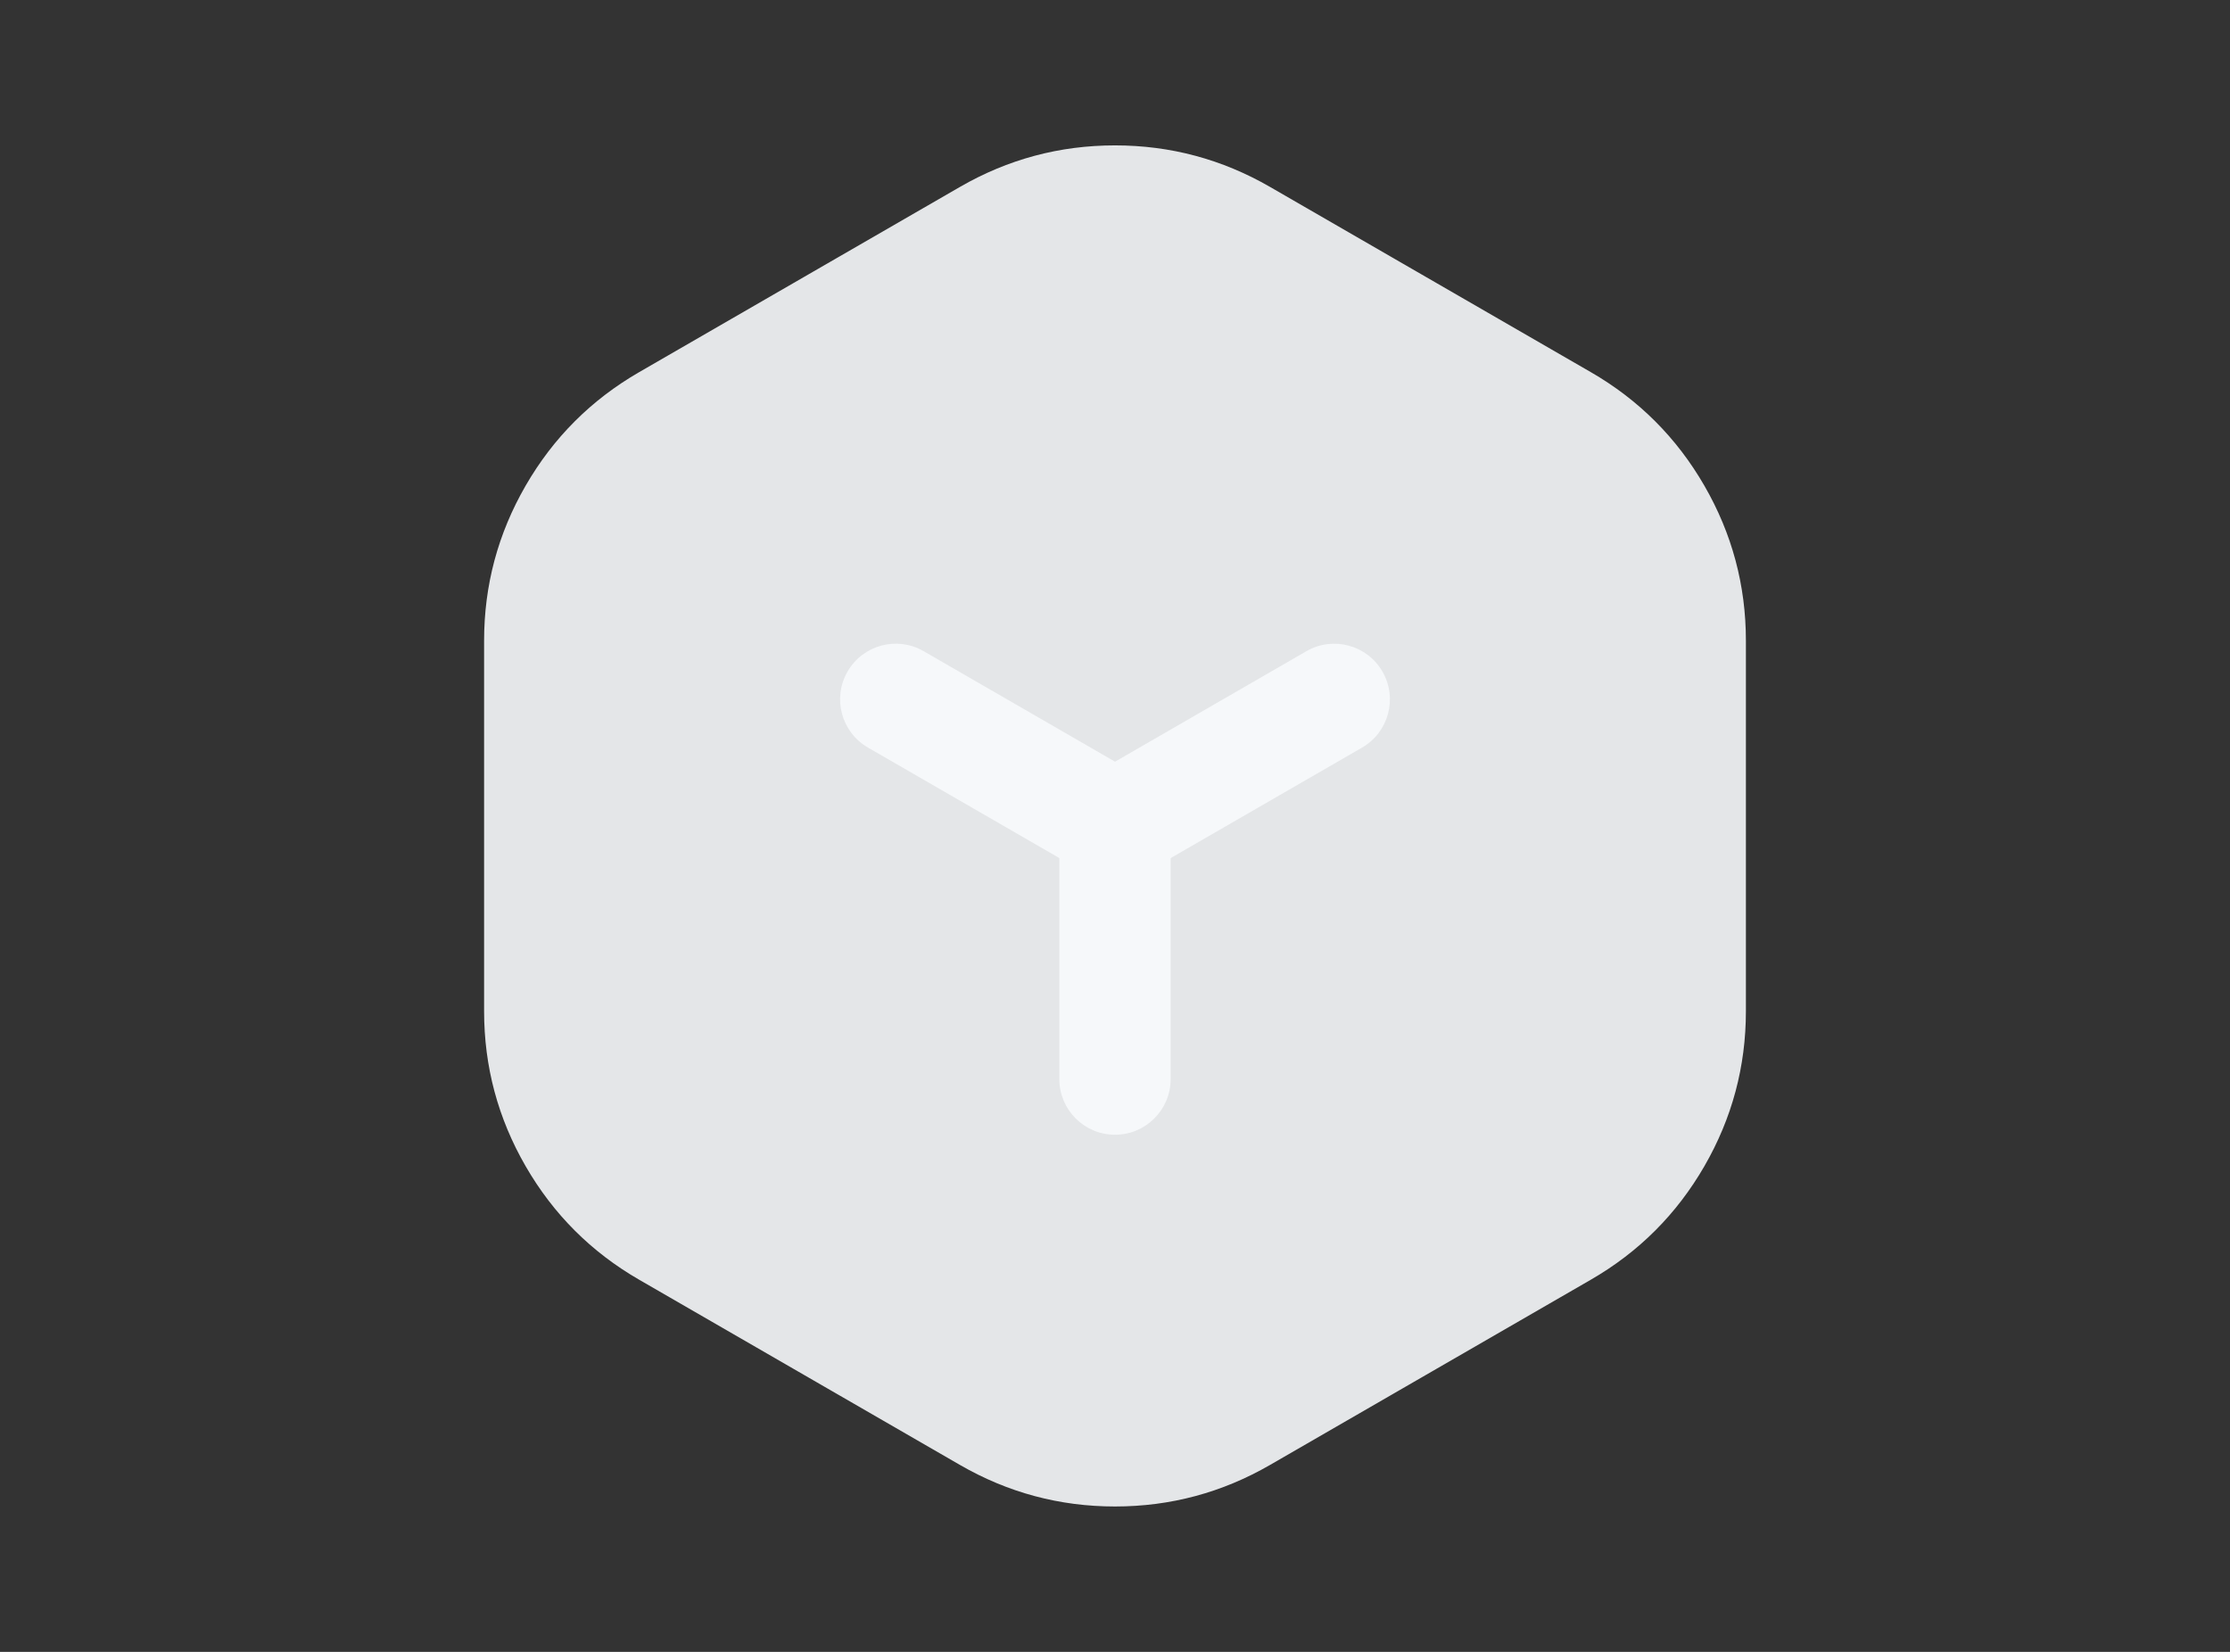 <svg xmlns="http://www.w3.org/2000/svg" xmlns:xlink="http://www.w3.org/1999/xlink" fill="none" version="1.1" width="108" height="80" viewBox="0 0 108 80"><rect x="0" y="0" width="108" height="80" fill="#333333" stroke="none"/><defs><clipPath id="master_svg0_43449_058970"><rect x="0" y="0" width="108" height="80" rx="0"/></clipPath></defs><g clip-path="url(#master_svg0_43449_058970)"><g><g><g><path d="M75.699,20.358C79.511,22.559,81.86,26.627,81.86,31.029L81.86,48.971C81.86,53.373,79.511,57.441,75.699,59.642L60.161,68.613C56.349,70.814,51.651,70.814,47.839,68.613L32.301,59.642C28.489,57.441,26.14,53.373,26.14,48.971L26.14,31.029C26.14,26.627,28.489,22.559,32.301,20.358L47.839,11.387C51.651,9.186,56.349,9.186,60.161,11.387L75.699,20.358Z" fill="#E4E6E8" fill-opacity="1"/></g><g><path d="M82.543,23.521Q80.531,20.036,77.046,18.024L61.509,9.053Q58.024,7.041,54,7.041Q49.976,7.041,46.491,9.053L30.953,18.024Q27.469,20.036,25.457,23.521Q23.445,27.005,23.445,31.029L23.445,48.971Q23.445,52.995,25.457,56.48Q27.469,59.964,30.953,61.976L46.491,70.947Q49.976,72.959,54,72.959Q58.024,72.959,61.509,70.947L77.046,61.976Q80.531,59.964,82.543,56.48Q84.555,52.995,84.555,48.971L84.555,31.029Q84.555,27.005,82.543,23.521ZM58.813,13.722L74.351,22.692Q76.585,23.982,77.875,26.216Q79.164,28.45,79.164,31.029L79.164,48.971Q79.164,51.55,77.875,53.784Q76.585,56.018,74.351,57.308L58.813,66.278Q56.579,67.568,54,67.568Q51.42,67.568,49.187,66.278L33.649,57.308Q31.415,56.018,30.125,53.784Q28.835,51.55,28.835,48.971L28.835,31.029Q28.835,28.45,30.125,26.216Q31.415,23.982,33.649,22.692L49.187,13.722Q51.42,12.432,54,12.432Q56.579,12.432,58.813,13.722Z" fill-rule="evenodd" fill="#E4E6E8" fill-opacity="1"/></g><g><g><g transform="matrix(0.866,0.5,-0.5,0.866,20.774,-17.154)"><path d="M45.092,30.188L57.351,30.188L57.351,35.579L45.092,35.579C43.604,35.579,42.397,34.373,42.397,32.884C42.397,31.395,43.604,30.188,45.092,30.188Z" fill-rule="evenodd" fill="#F6F8FA" fill-opacity="1"/></g><g transform="matrix(0,1,-1,0,94.001,-19.39)"><path d="M59.391,37.306L71.65,37.306C73.138,37.306,74.345,38.512,74.345,40.001C74.345,41.49,73.138,42.697,71.65,42.697L59.391,42.697C57.902,42.697,56.696,41.49,56.696,40.001C56.696,38.512,57.902,37.306,59.391,37.306Z" fill-rule="evenodd" fill="#F6F8FA" fill-opacity="1"/></g><g transform="matrix(-0.866,0.5,-0.5,-0.866,144.875,30.894)"><path d="M70.994,34.856L83.253,34.856C84.741,34.856,85.948,36.063,85.948,37.552C85.948,39.041,84.741,40.247,83.253,40.247L70.994,40.247C69.505,40.247,68.299,39.041,68.299,37.552C68.299,36.063,69.505,34.856,70.994,34.856Z" fill-rule="evenodd" fill="#F6F8FA" fill-opacity="1"/></g></g></g></g></g></g></svg>